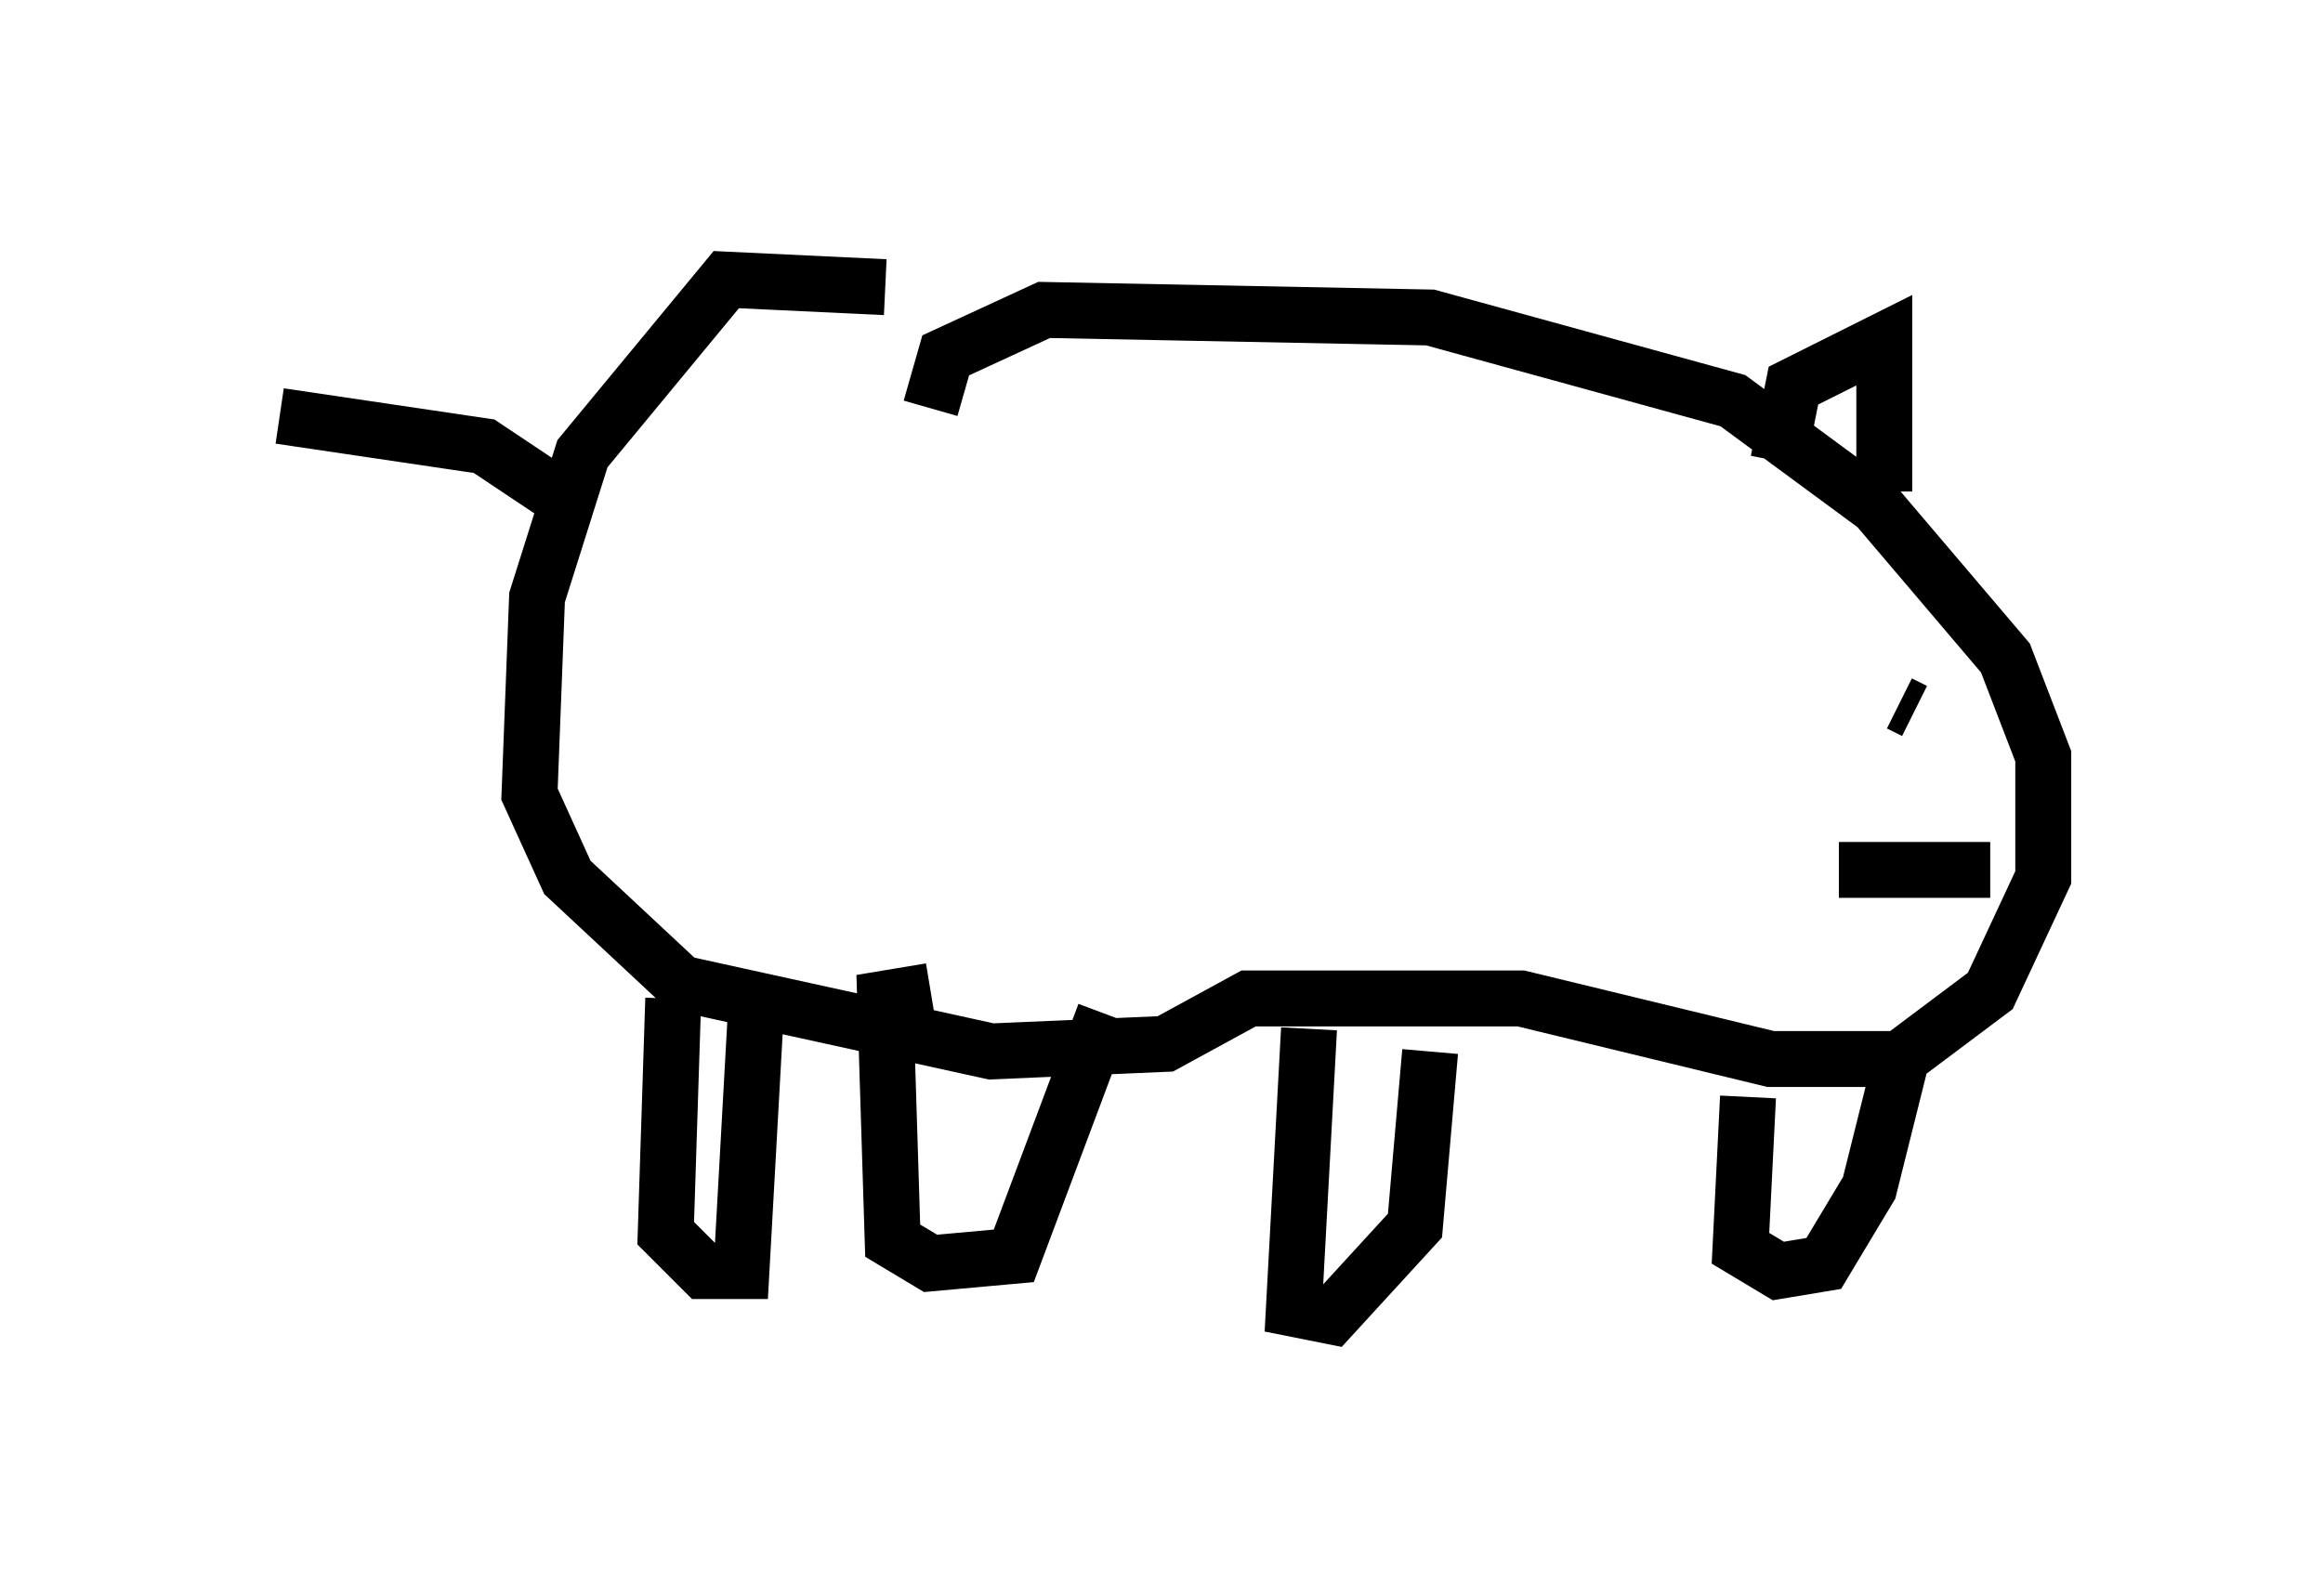 <?xml version="1.0" encoding="utf-8" ?>
<svg baseProfile="full" height="28.538" version="1.1" width="41.529" xmlns="http://www.w3.org/2000/svg" xmlns:ev="http://www.w3.org/2001/xml-events" xmlns:xlink="http://www.w3.org/1999/xlink"><defs /><rect fill="white" height="28.538" width="41.529" x="0" y="0" /><path d="M17.314, 6.353 m-1.488, -1.218 l-2.842, -0.135 -2.571, 3.112 l-0.812, 2.571 -0.135, 3.518 l0.677, 1.488 2.03, 1.894 l5.548, 1.218 3.112, -0.135 l1.488, -0.812 4.871, 0.0 l4.465, 1.083 2.3, 0.0 l1.624, -1.218 0.947, -2.03 l0.0, -2.165 -0.677, -1.759 l-2.3, -2.706 -2.571, -1.894 l-5.413, -1.488 -6.901, -0.135 l-1.759, 0.812 -0.271, 0.947 m15.155, 0.947 l0.271, -1.353 1.624, -0.812 l0.0, 2.706 m0.541, 3.924 l-0.271, -0.135 m1.624, 2.977 l-2.706, 0.0 m-16.238, 2.165 l-0.812, 0.135 0.135, 4.33 l0.677, 0.406 1.488, -0.135 l1.624, -4.33 m3.654, 0.271 l-0.271, 5.007 0.677, 0.135 l1.488, -1.624 0.271, -3.112 m5.683, 0.812 l-0.135, 2.706 0.677, 0.406 l0.812, -0.135 0.812, -1.353 l0.541, -2.165 m-21.921, -1.218 l-0.135, 4.195 0.677, 0.677 l0.677, 0.0 0.271, -4.871 m-3.654, -9.066 l-1.218, -0.812 -3.654, -0.541 " fill="none" stroke="black" stroke-width="1" /></svg>